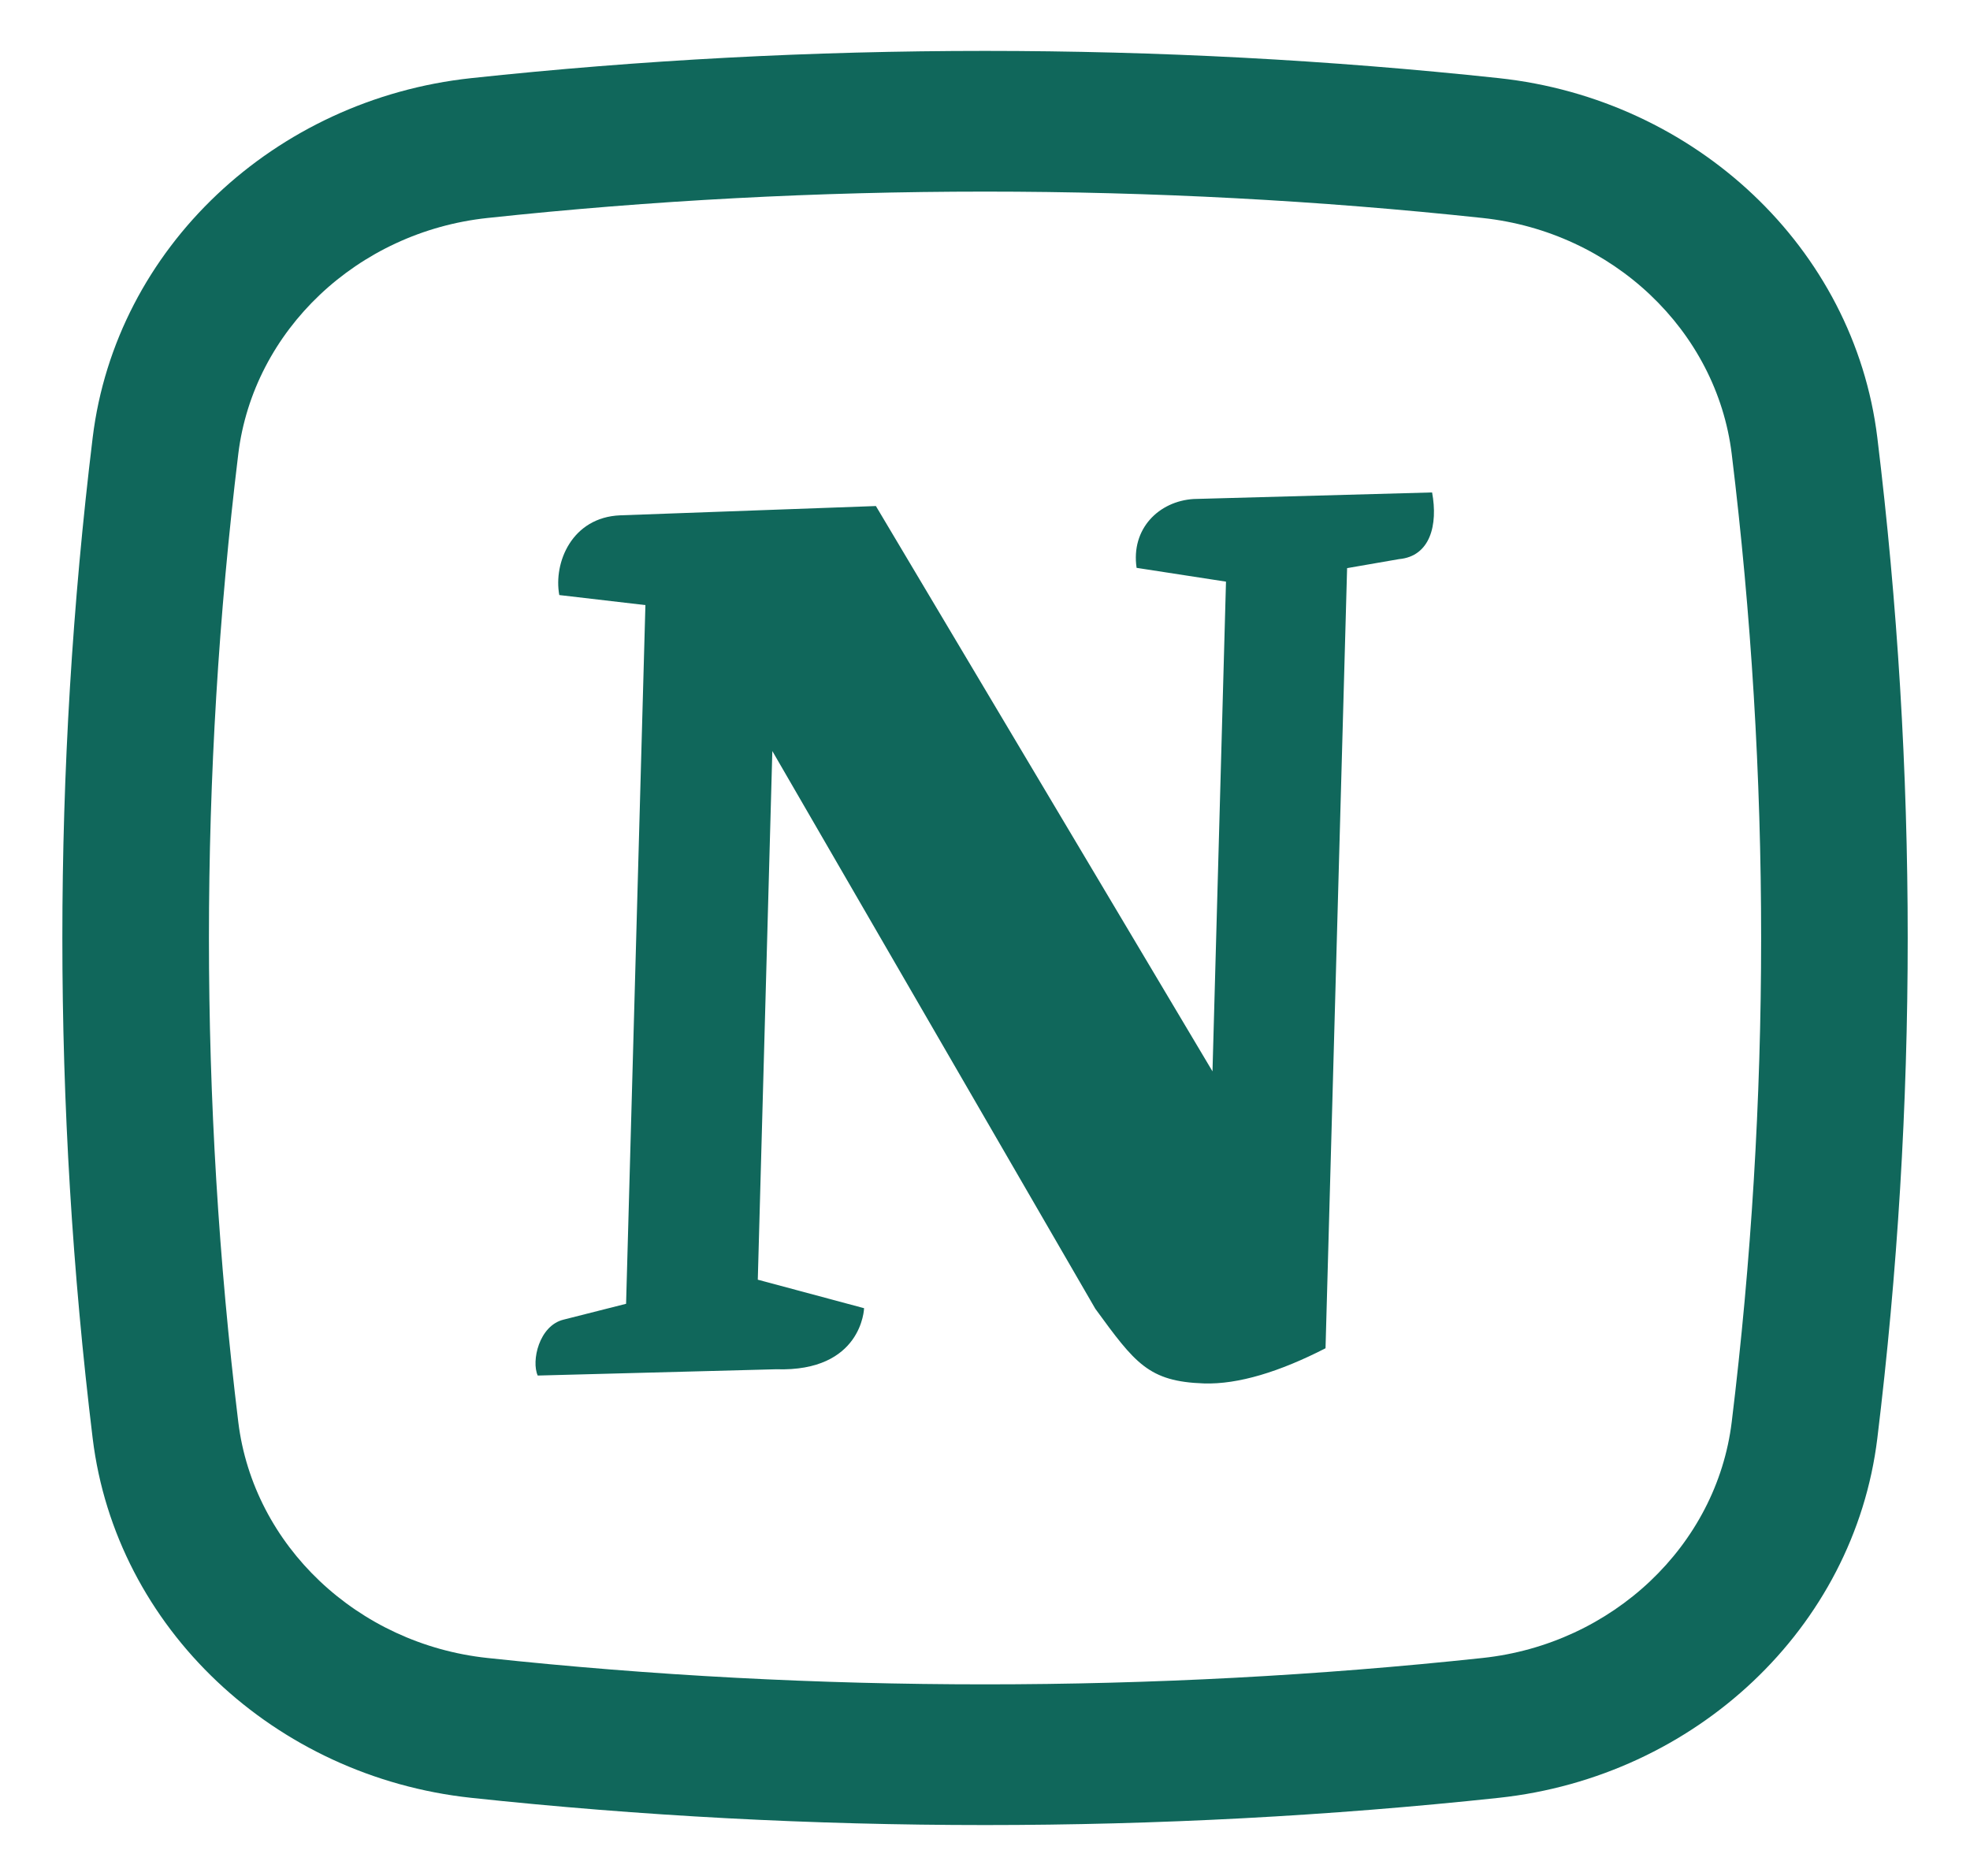 <svg width="21" height="20" viewBox="0 0 21 20" fill="none" xmlns="http://www.w3.org/2000/svg">
<path d="M15.266 5.25C15.33 5.595 15.247 5.931 14.913 5.961L14.36 6.057L14.13 14.374C13.643 14.624 13.199 14.761 12.833 14.749C12.243 14.729 12.1 14.534 11.676 13.953L8.233 8.007L8.078 13.643L9.211 13.947C9.211 13.947 9.192 14.628 8.273 14.598L5.732 14.665C5.662 14.51 5.746 14.133 6.007 14.069L6.674 13.9L6.88 6.451L5.962 6.344C5.898 5.999 6.096 5.515 6.611 5.494L9.337 5.395L12.925 11.422L13.069 6.201L12.116 6.054C12.054 5.637 12.354 5.343 12.724 5.32L15.266 5.25Z" fill="#10675B"/>
<path fill-rule="evenodd" clip-rule="evenodd" d="M15.977 0.833C12.366 0.446 8.634 0.446 5.023 0.833C2.927 1.058 1.235 2.643 0.988 4.665C0.557 8.21 0.557 11.79 0.988 15.335C1.235 17.357 2.927 18.942 5.023 19.167C8.634 19.554 12.366 19.554 15.977 19.167C18.073 18.942 19.765 17.357 20.012 15.335C20.444 11.79 20.444 8.21 20.012 4.665C19.765 2.643 18.073 1.058 15.977 0.833ZM5.196 2.324C8.692 1.949 12.308 1.949 15.804 2.324C17.189 2.472 18.299 3.522 18.46 4.84C18.878 8.268 18.878 11.732 18.46 15.16C18.299 16.478 17.189 17.528 15.804 17.676C12.308 18.051 8.692 18.051 5.196 17.676C3.811 17.528 2.701 16.478 2.54 15.16C2.123 11.732 2.123 8.268 2.54 4.84C2.701 3.522 3.811 2.472 5.196 2.324Z" fill="#10675B"/>
</svg>
